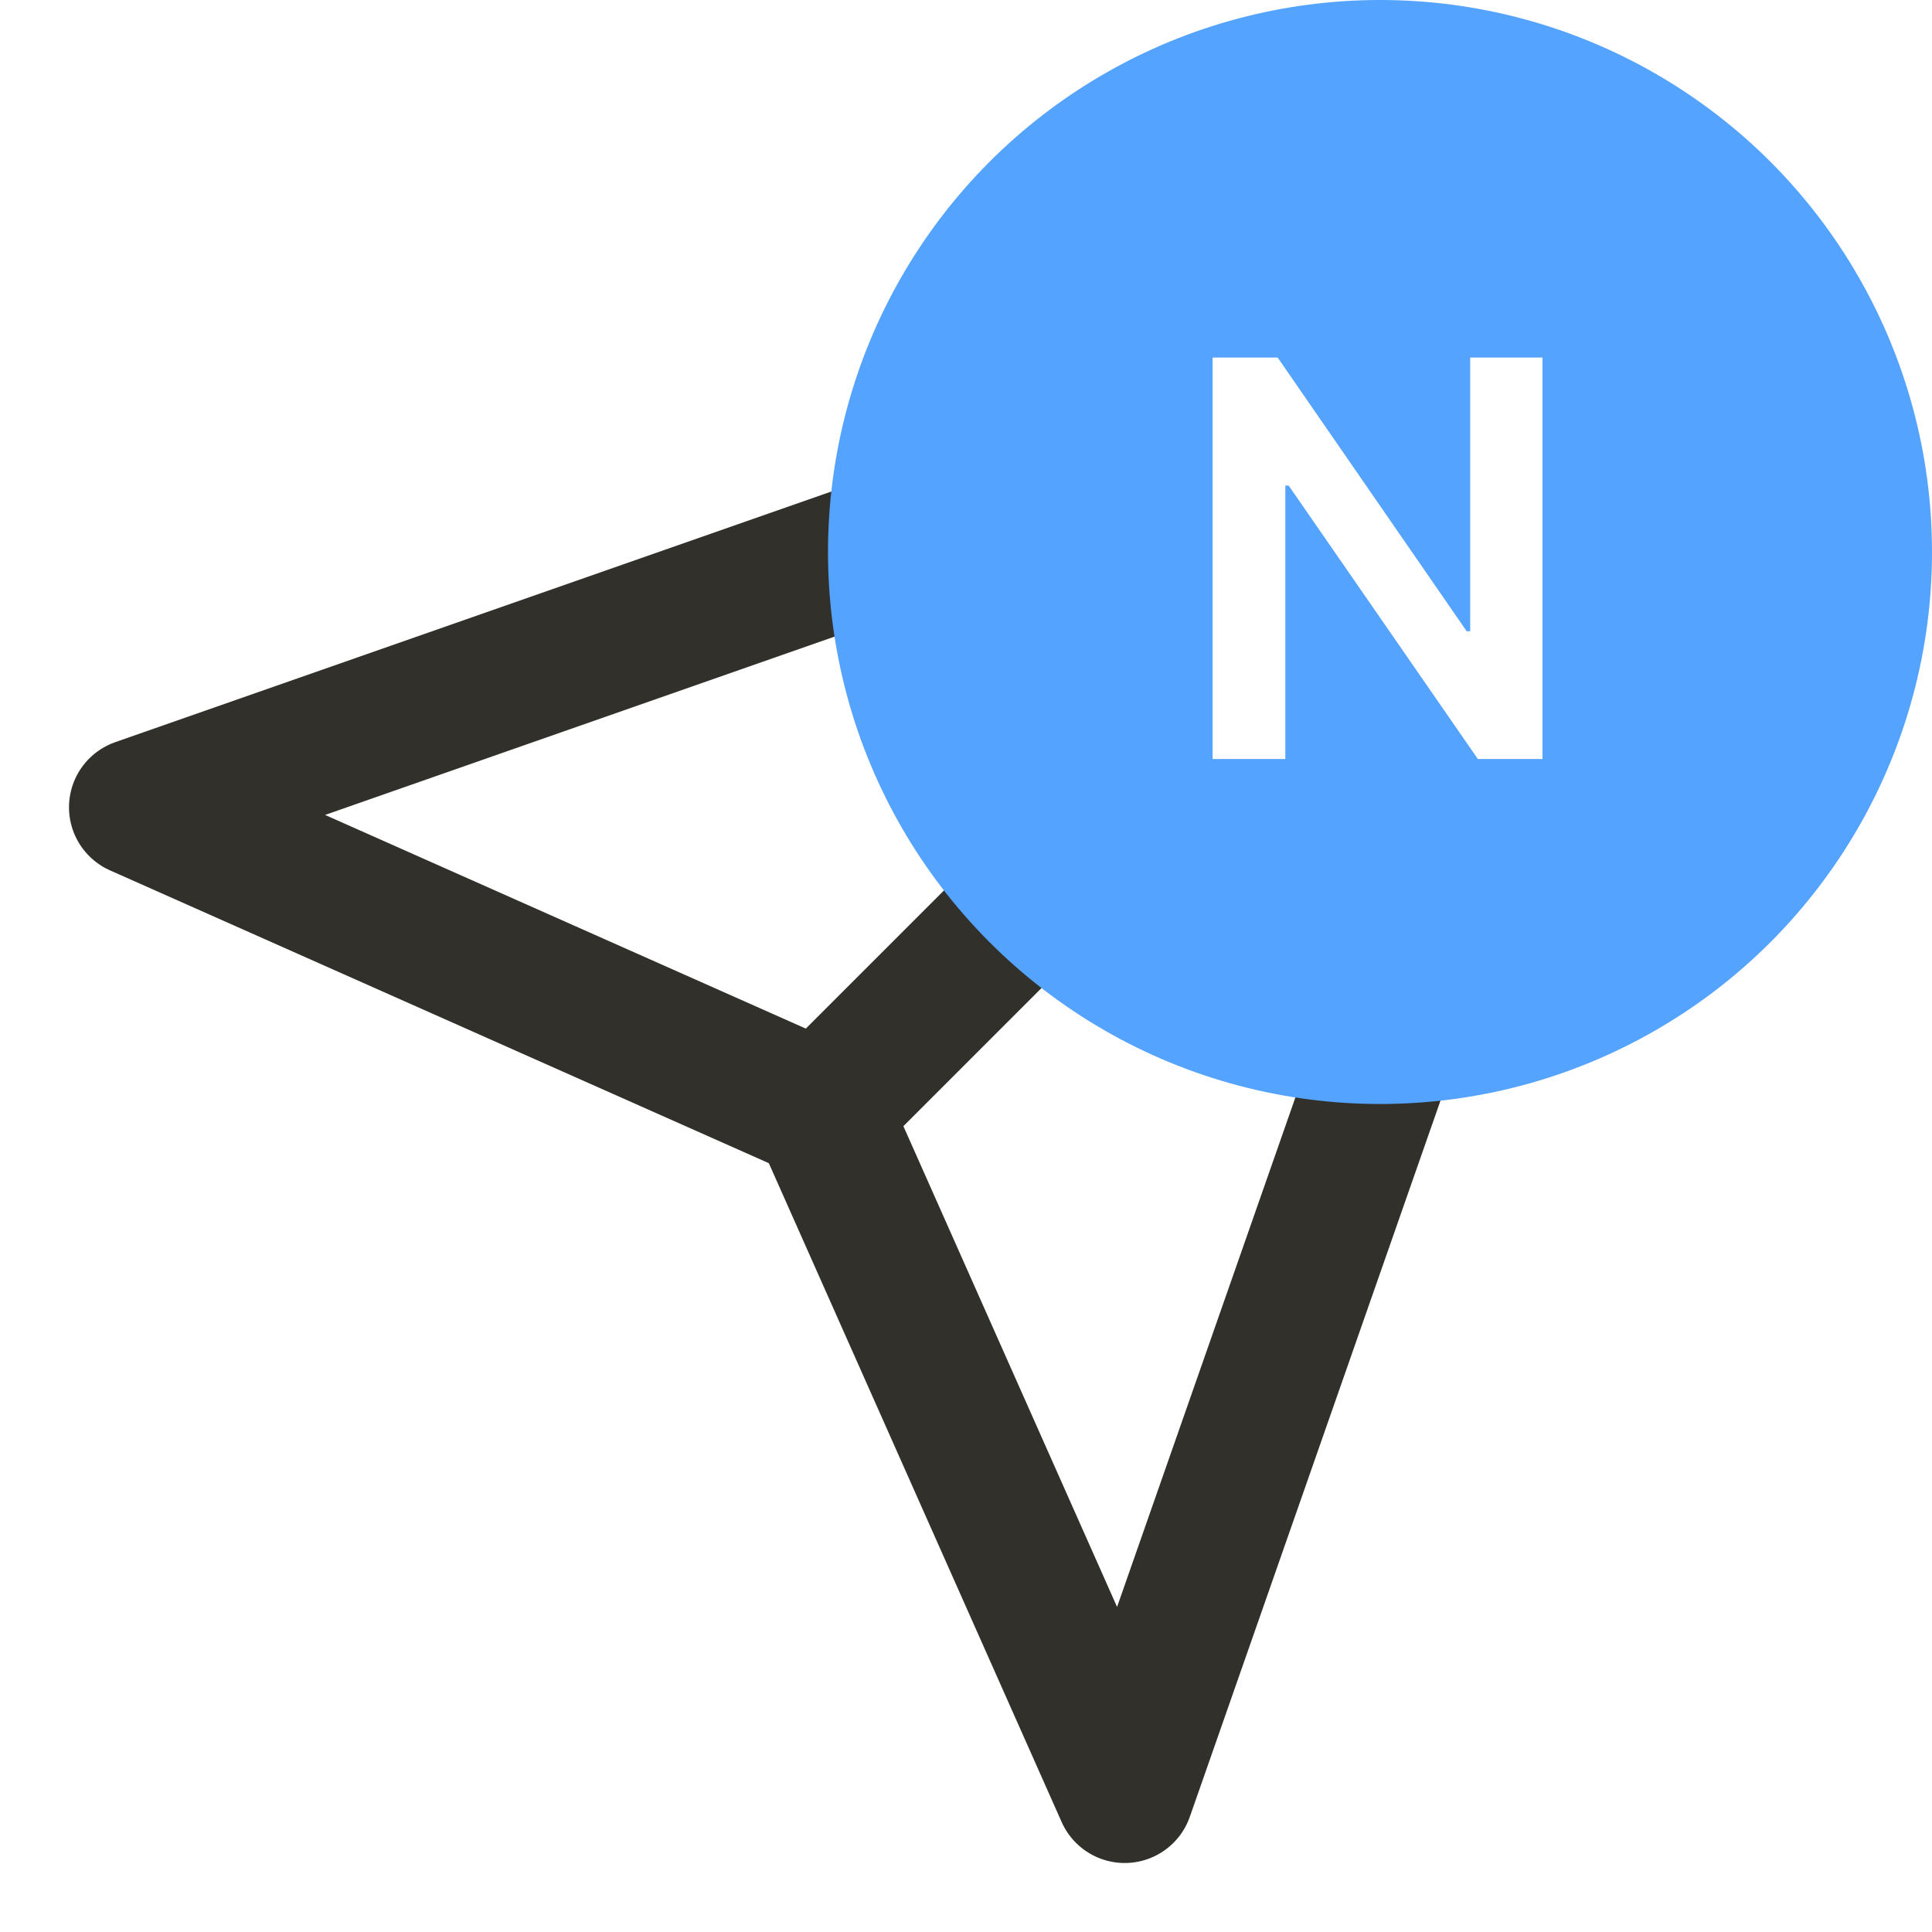 <svg width="28" height="28" viewBox="0 0 28 28" fill="none" xmlns="http://www.w3.org/2000/svg">
<rect x="0" y="0" width="28" height="28" fill="#808080" stroke="none"/>
<g clip-path="url(#clip0_864_5981)">
<rect width="28" height="28" fill="white"/>
<g clip-path="url(#clip1_864_5981)">
<path d="M24 4L11.9 16.1" stroke="#31302A" stroke-width="2" stroke-linecap="round" stroke-linejoin="round"/>
<path d="M24 4L16.3 26L11.9 16.1L2 11.7L24 4Z" stroke="#31302A" stroke-width="2" stroke-linecap="round" stroke-linejoin="round"/>
<circle cx="20" cy="8" r="8" fill="#54A3FF"/>
<path d="M22.355 5.182V11H21.418L18.676 7.037H18.628V11H17.574V5.182H18.517L21.256 9.148H21.307V5.182H22.355Z" fill="white"/>
</g>
</g>
<defs>
<clipPath id="clip0_864_5981">
<rect width="28" height="28" fill="white"/>
</clipPath>
<clipPath id="clip1_864_5981">
<rect width="28" height="28" fill="white"/>
</clipPath>
</defs>
</svg>
